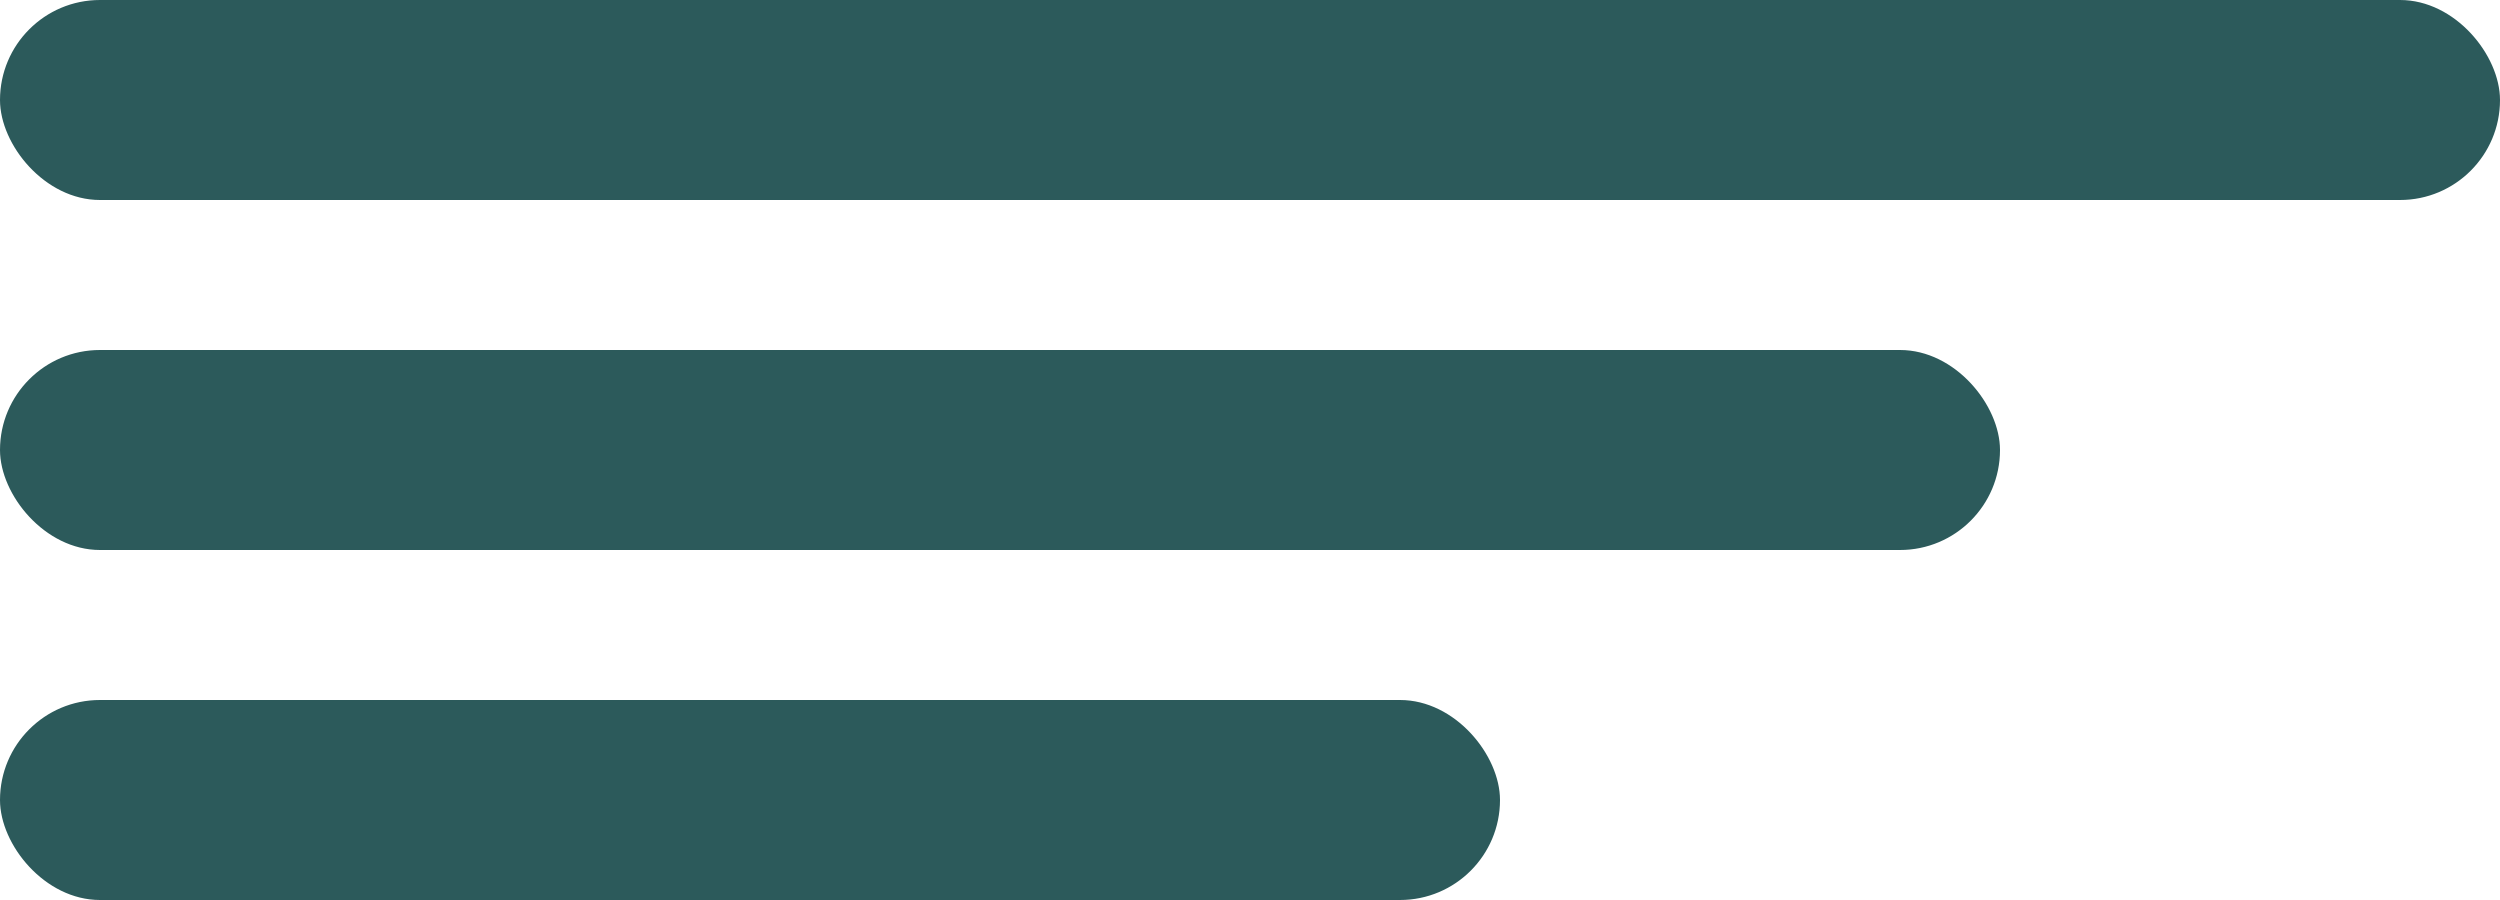 <svg width="50" height="18" viewBox="0 0 50 18" fill="none" xmlns="http://www.w3.org/2000/svg">
<rect width="50" height="4" rx="2" fill="#2C5A5B"/>
<rect y="7" width="40" height="4" rx="2" fill="#2C5A5B"/>
<rect y="14" width="30" height="4" rx="2" fill="#2C5A5B"/>
</svg>
